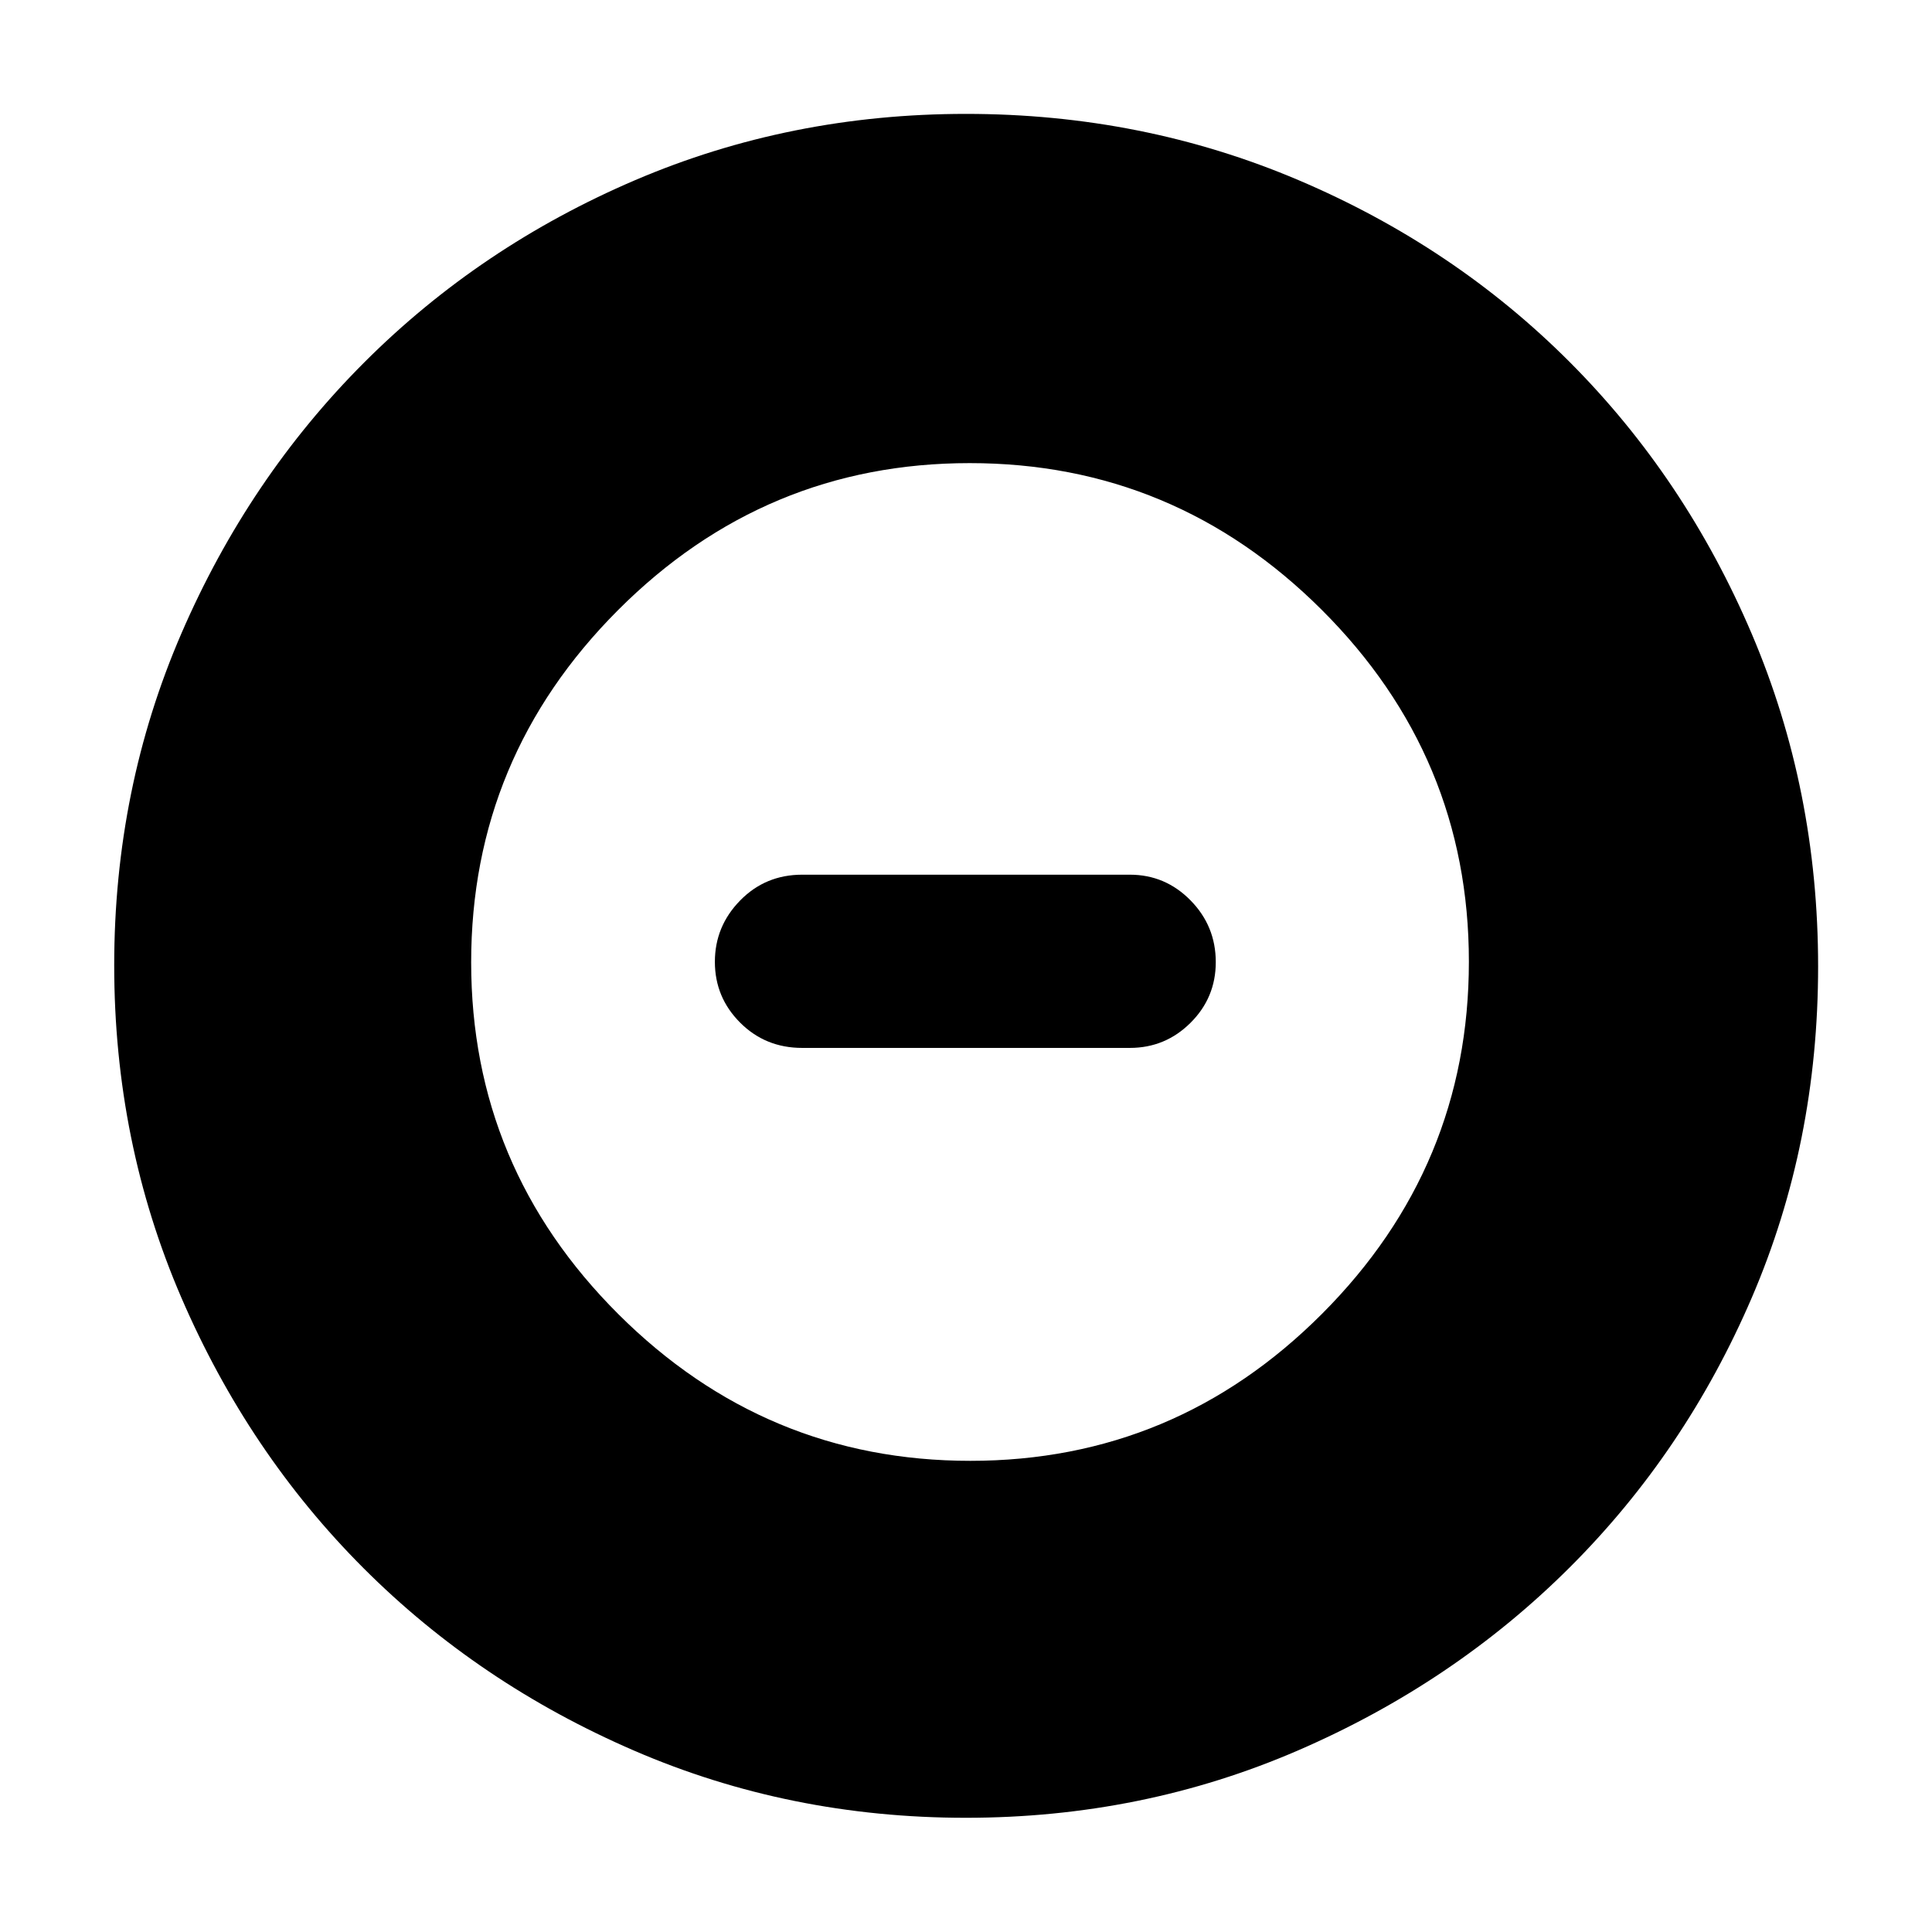 <svg xmlns="http://www.w3.org/2000/svg" height="40" viewBox="0 -960 960 960" width="40"><path d="M482.16-234.12q101.85 0 174.79-73.09 72.93-73.1 72.93-174.95t-73.09-174.79q-73.1-72.93-174.95-72.93t-174.79 73.09q-72.93 73.1-72.93 174.95t73.09 174.79q73.1 72.93 174.95 72.93ZM398.59-439.3q-18.27 0-30.82-12.56t-12.55-30.21q0-17.66 12.55-30.48t30.82-12.82h162.82q17.62 0 30.16 12.76 12.54 12.75 12.54 30.69 0 17.66-12.54 30.14t-30.16 12.48H398.59Zm81.3 382.55q-87.57 0-164.73-33.34-77.16-33.33-134.45-90.62Q123.42-238 90.09-315.27q-33.34-77.28-33.34-165.04 0-87.78 33.4-164.97 33.39-77.19 90.92-134.72 57.52-57.52 134.49-90.47 76.98-32.94 164.44-32.94 87.83 0 165.25 32.93 77.42 32.92 134.79 90.44 57.37 57.51 90.37 134.94 33 77.43 33 165.31t-32.94 164.55Q837.52-238.57 780-181.18q-57.53 57.4-134.9 90.91-77.37 33.52-165.21 33.52Z"/></svg>